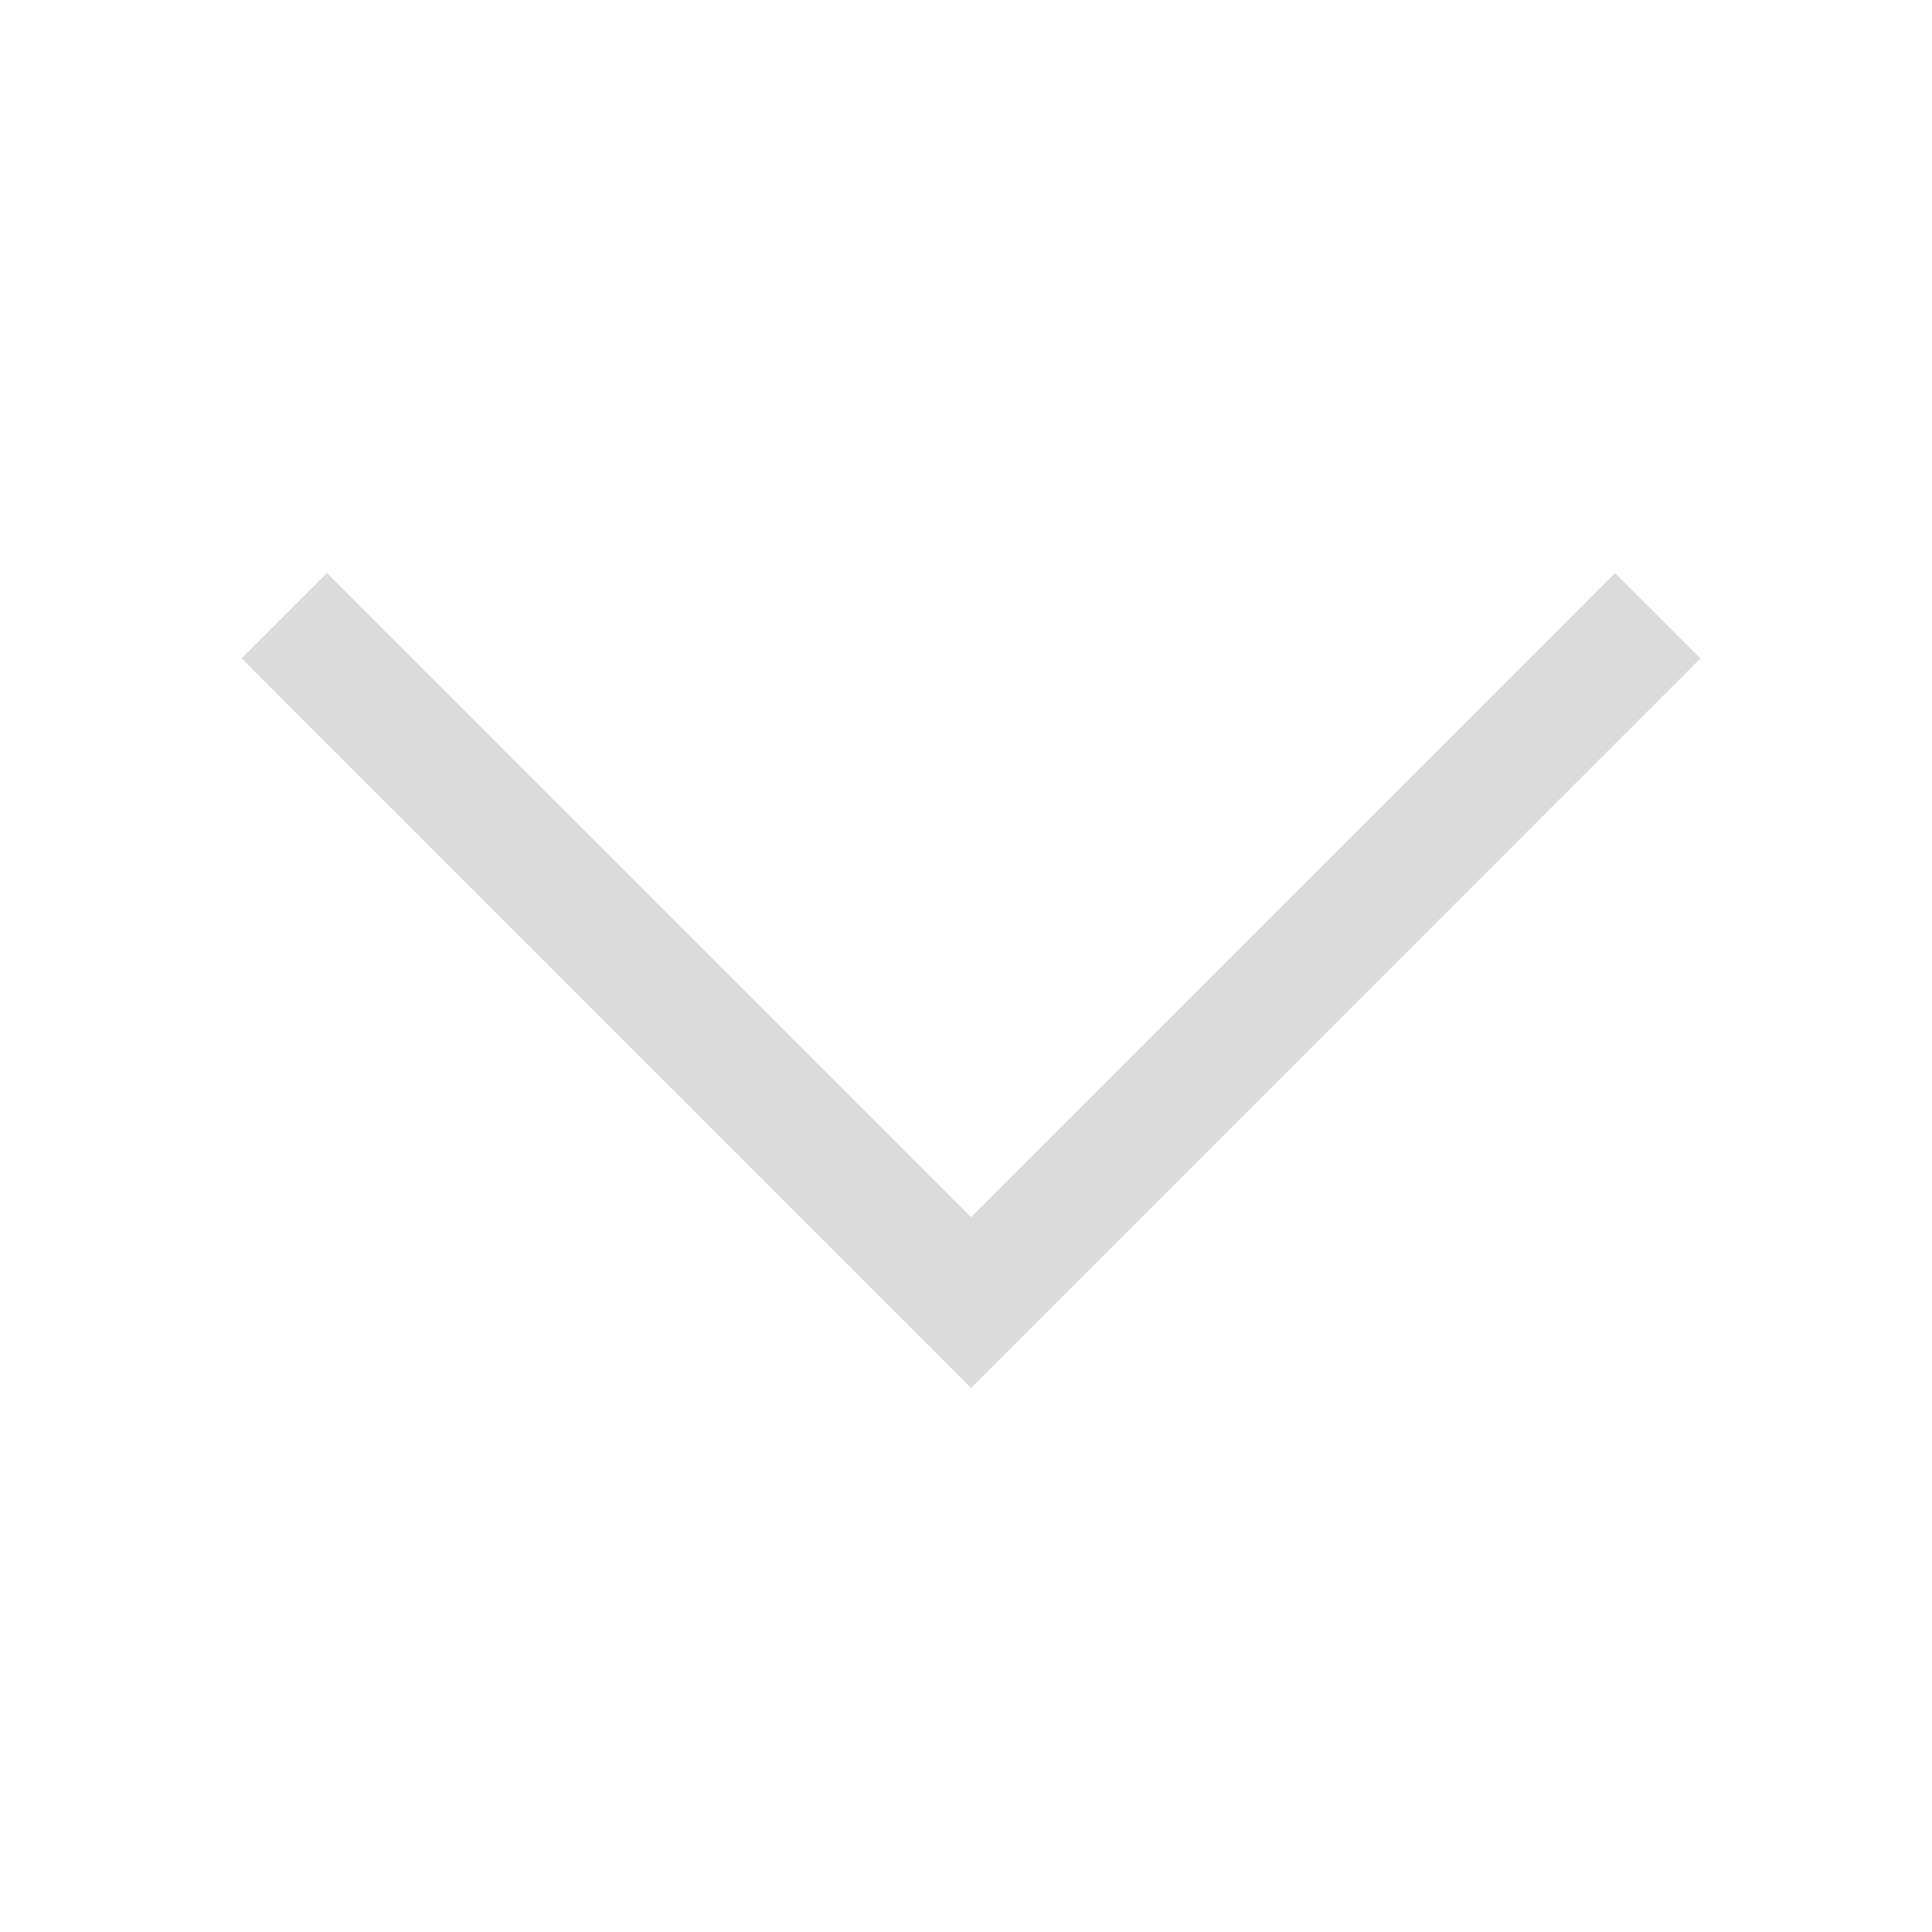 <svg xmlns="http://www.w3.org/2000/svg" width="16" height="16" viewBox="0 0 16 16">
    <g data-name="ic_filter_open">
        <path data-name="패스 38249" d="M11.375 0 5.688 5.688 0 0" transform="translate(2.354 5.099)" style="fill:none;stroke:#dbdbdb;fill-rule:evenodd"/>
    </g>
</svg>
